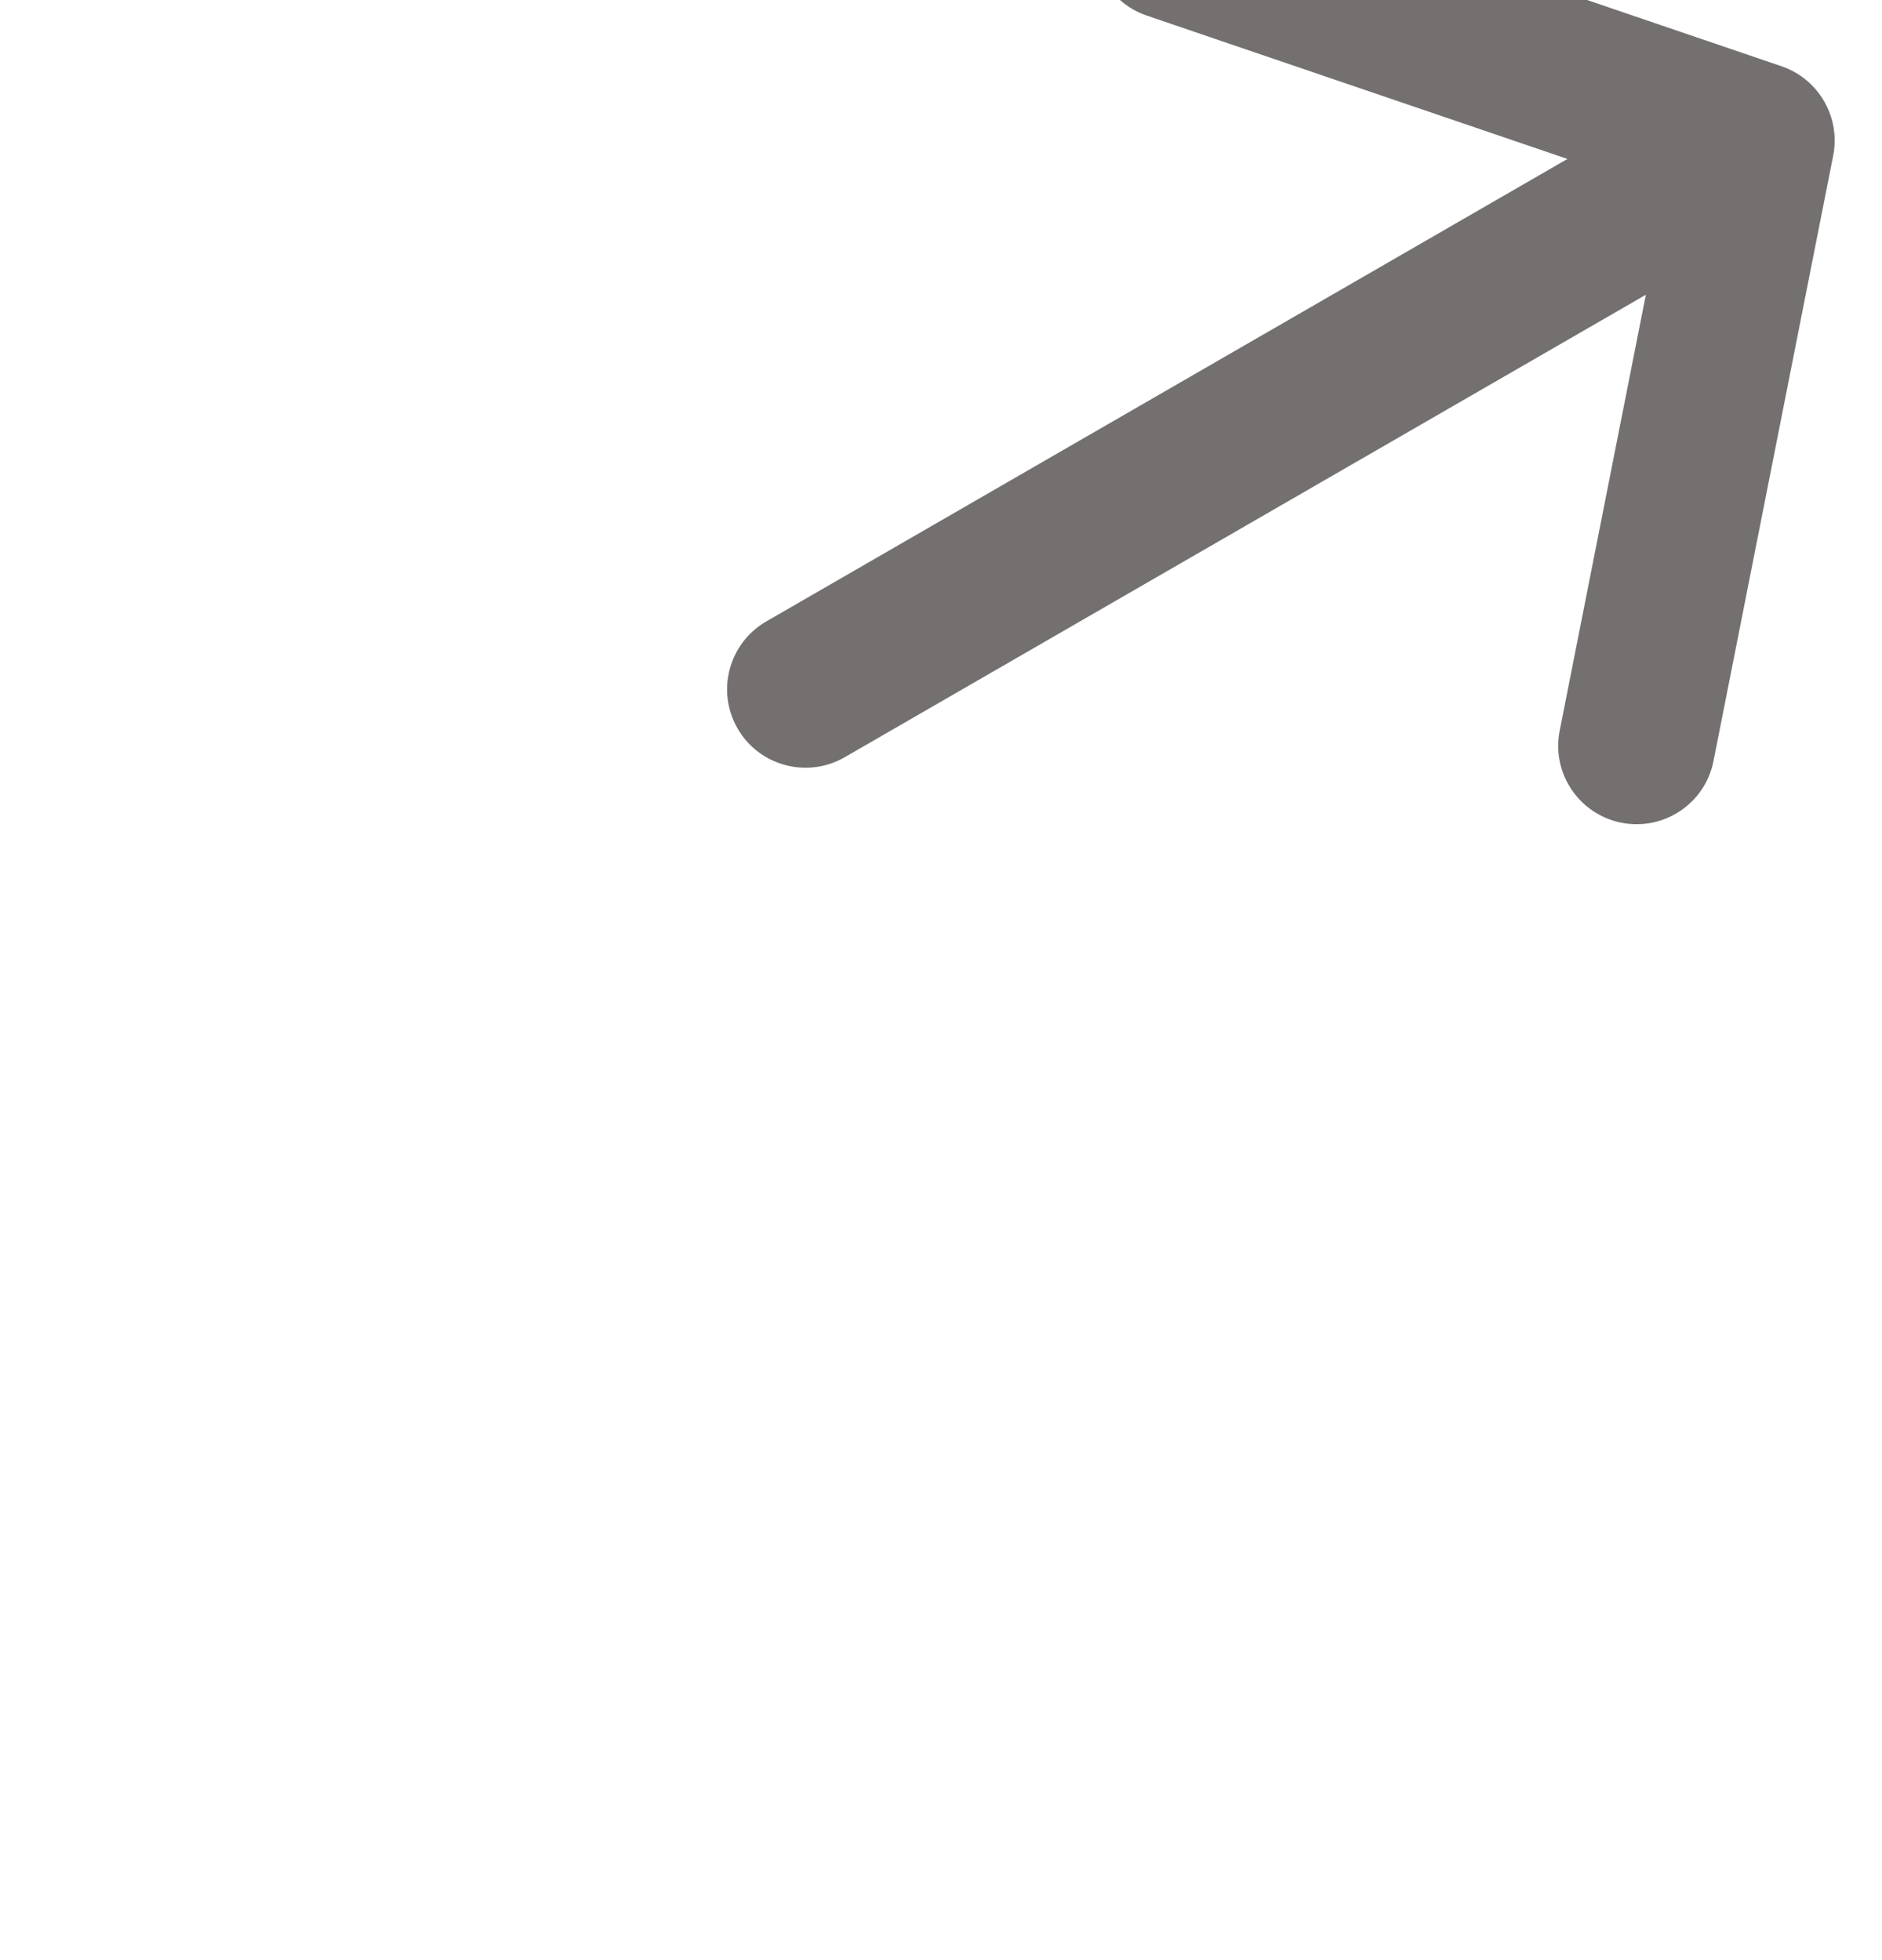 <svg width="24" height="25" viewBox="0 0 24 25" fill="none" xmlns="http://www.w3.org/2000/svg" transform="rotate(-30)">
<path fill-rule="evenodd" clip-rule="evenodd" d="M12.66 6.074C13.076 5.711 13.708 5.753 14.071 6.169L19.253 12.092C19.582 12.469 19.582 13.031 19.253 13.408L14.071 19.331C13.708 19.747 13.076 19.789 12.66 19.426C12.245 19.062 12.202 18.43 12.566 18.015L16.297 13.75L4.5 13.75C3.948 13.75 3.5 13.302 3.5 12.75C3.5 12.198 3.948 11.75 4.5 11.75L16.297 11.75L12.566 7.485C12.202 7.07 12.245 6.438 12.66 6.074Z" fill="#73706f"/>
</svg>
